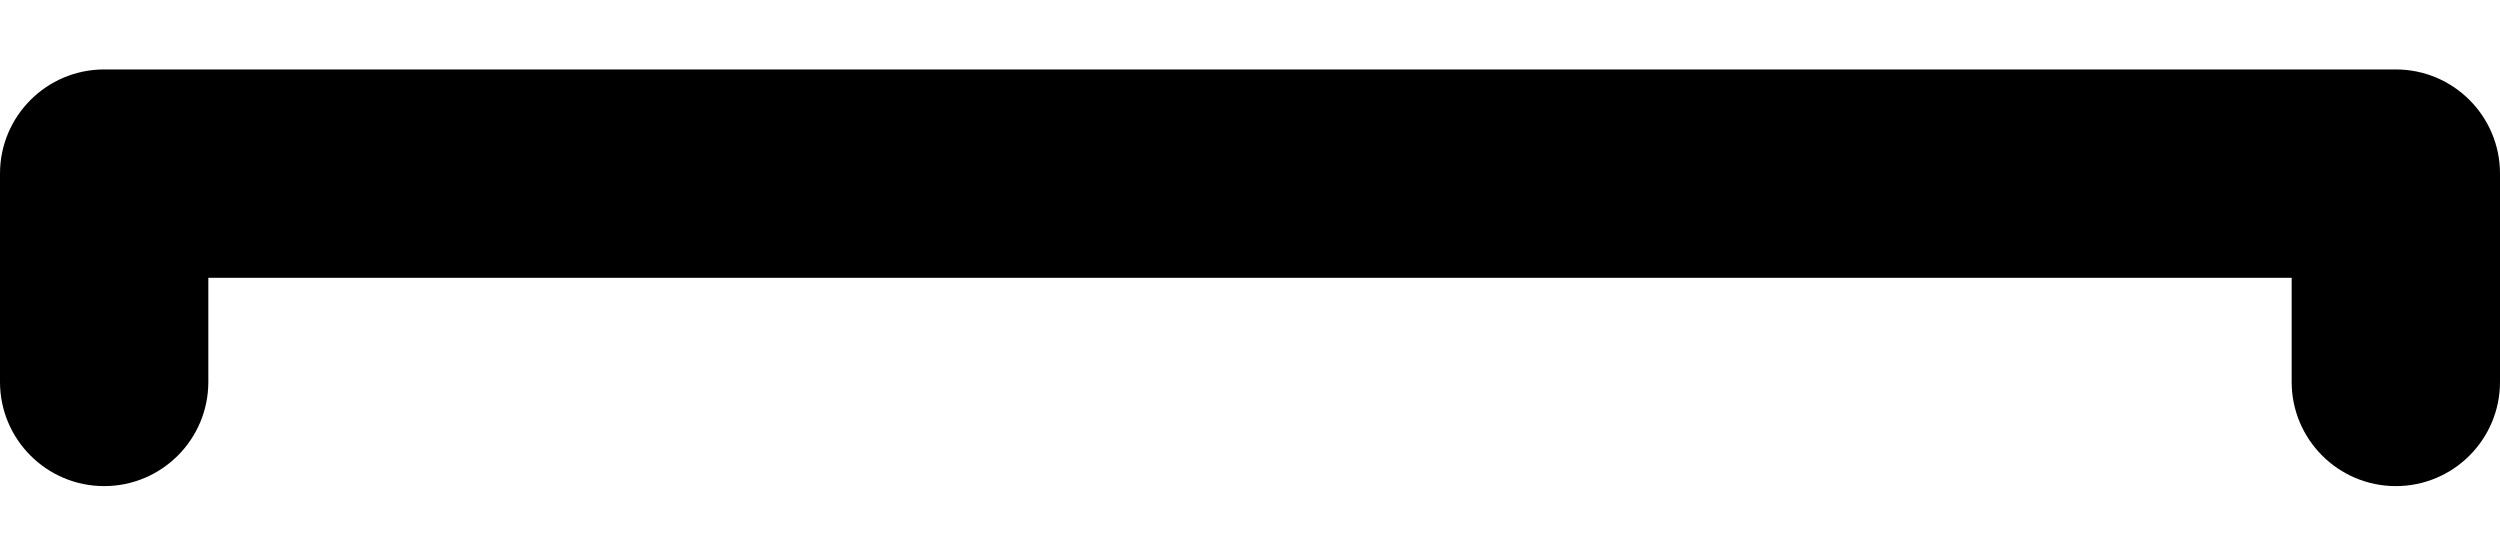﻿<?xml version="1.0" encoding="utf-8"?>
<svg version="1.1" xmlns:xlink="http://www.w3.org/1999/xlink" width="18px" height="4px" xmlns="http://www.w3.org/2000/svg">
  <defs>
    <pattern id="BGPattern" patternUnits="userSpaceOnUse" alignment="0 0" imageRepeat="None" />
    <mask fill="white" id="Clip5321">
      <path d="M 17.25 0.5  L 0.75 0.5  C 0.336 0.5  0 0.836  0 1.25  L 0 2.75  C 0 3.164  0.336 3.5  0.75 3.5  C 1.164 3.5  1.5 3.164  1.5 2.75  L 1.5 2  L 16.5 2  L 16.5 2.75  C 16.5 3.164  16.836 3.5  17.25 3.5  C 17.664 3.5  18 3.164  18 2.75  L 18 1.25  C 18 0.836  17.664 0.5  17.25 0.5  Z " fill-rule="evenodd" />
    </mask>
  </defs>
  <g transform="matrix(1 0 0 1 -3 -3 )">
    <path d="M 17.25 0.5  L 0.75 0.5  C 0.336 0.5  0 0.836  0 1.25  L 0 2.75  C 0 3.164  0.336 3.5  0.75 3.5  C 1.164 3.5  1.5 3.164  1.5 2.75  L 1.5 2  L 16.5 2  L 16.5 2.75  C 16.5 3.164  16.836 3.5  17.25 3.5  C 17.664 3.5  18 3.164  18 2.75  L 18 1.25  C 18 0.836  17.664 0.5  17.25 0.5  Z " fill-rule="nonzero" fill="rgba(0, 0, 0, 1)" stroke="none" transform="matrix(1 0 0 1 3 3 )" class="fill" />
    <path d="M 17.25 0.5  L 0.75 0.5  C 0.336 0.5  0 0.836  0 1.25  L 0 2.75  C 0 3.164  0.336 3.5  0.75 3.5  C 1.164 3.5  1.5 3.164  1.5 2.75  L 1.5 2  L 16.5 2  L 16.5 2.75  C 16.5 3.164  16.836 3.5  17.25 3.5  C 17.664 3.5  18 3.164  18 2.75  L 18 1.25  C 18 0.836  17.664 0.5  17.25 0.5  Z " stroke-width="0" stroke-dasharray="0" stroke="rgba(255, 255, 255, 0)" fill="none" transform="matrix(1 0 0 1 3 3 )" class="stroke" mask="url(#Clip5321)" />
  </g>
</svg>